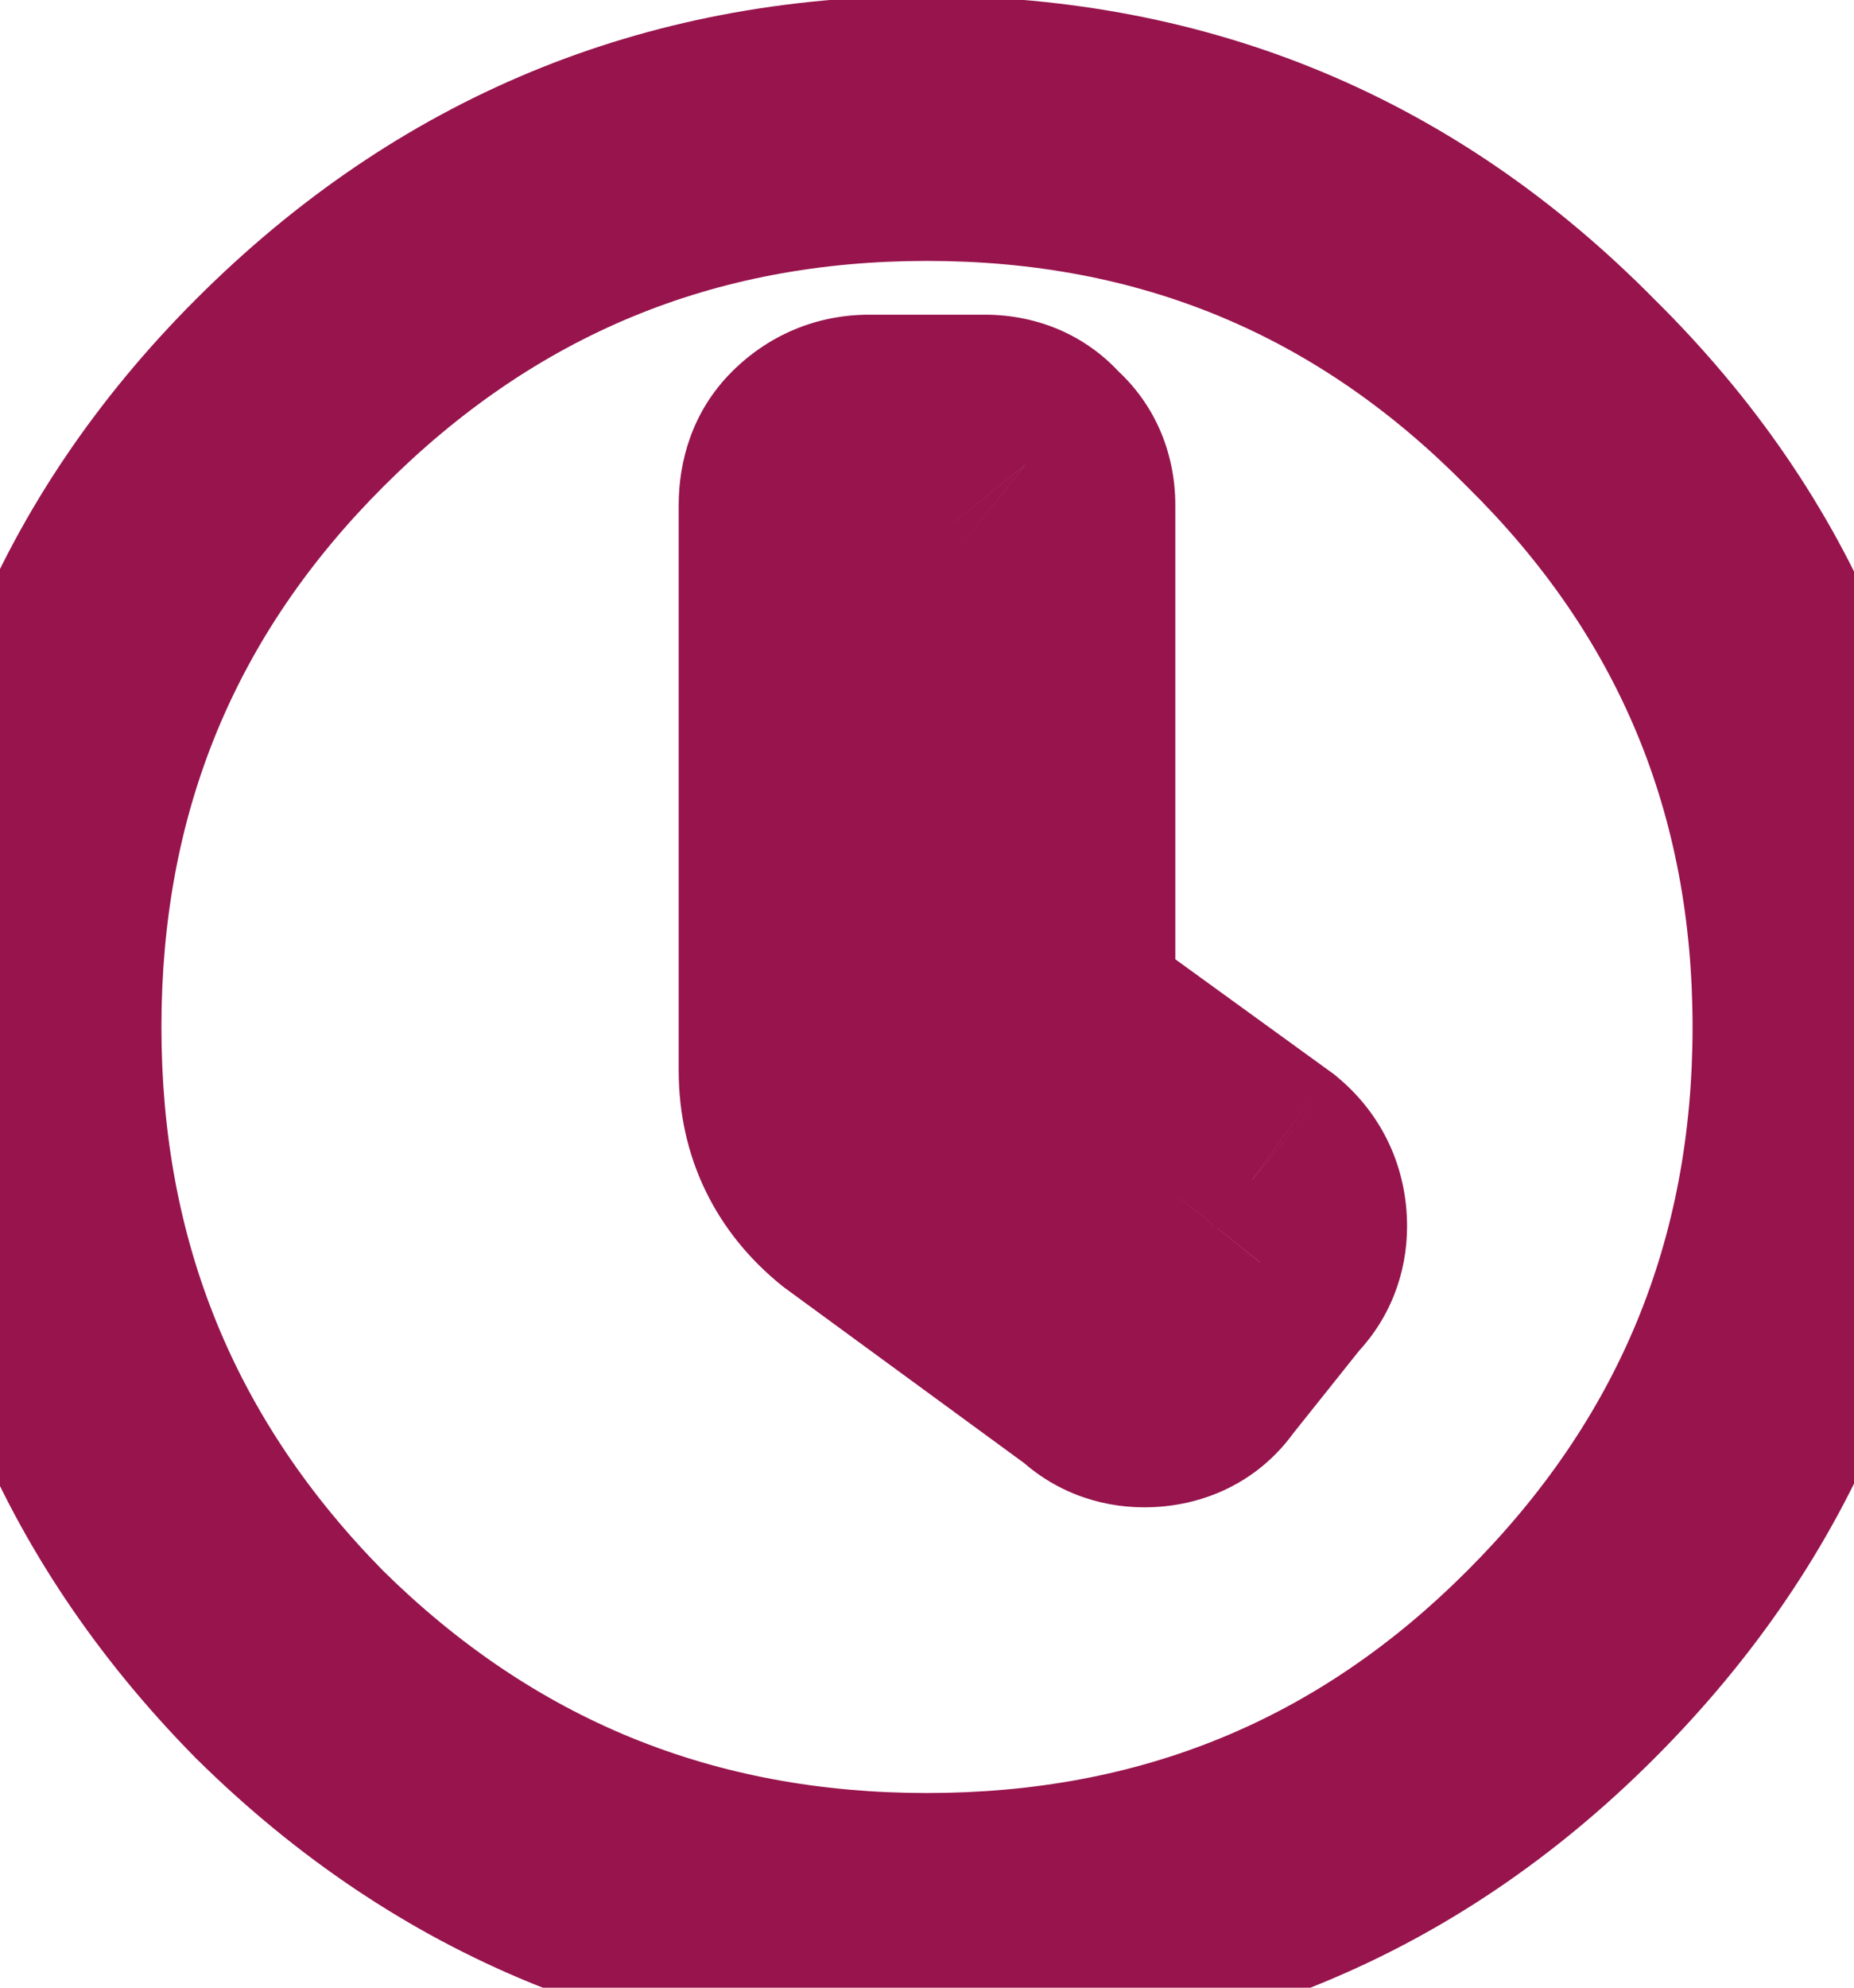 <svg width="14" height="15" viewBox="0 0 14 15" fill="none" xmlns="http://www.w3.org/2000/svg">
<path d="M11.785 2.965L11.073 3.667L11.083 3.677L11.785 2.965ZM11.785 12.562L11.078 11.855L11.785 12.562ZM2.188 12.562L1.475 13.265L1.485 13.274L2.188 12.562ZM9.516 9.527L8.809 8.82L8.769 8.859L8.735 8.903L9.516 9.527ZM9.461 8.898L10.101 8.13L10.075 8.108L10.047 8.088L9.461 8.898ZM7.875 7.75H6.875V8.261L7.288 8.56L7.875 7.75ZM7.738 3.512L6.957 4.136L7.027 4.223L7.114 4.293L7.738 3.512ZM6.234 3.512L5.527 2.805L6.234 3.512ZM6.535 8.926L5.91 9.707L5.927 9.72L5.945 9.733L6.535 8.926ZM8.367 10.266L9.074 9.559L9.02 9.504L8.958 9.458L8.367 10.266ZM8.969 10.211L8.188 9.586L8.161 9.62L8.137 9.656L8.969 10.211ZM2.895 3.672C4.038 2.528 5.388 1.969 7 1.969V-0.031C4.856 -0.031 2.998 0.74 1.48 2.258L2.895 3.672ZM7 1.969C8.611 1.969 9.95 2.528 11.073 3.667L12.497 2.263C10.996 0.74 9.144 -0.031 7 -0.031V1.969ZM11.083 3.677C12.222 4.8 12.781 6.139 12.781 7.75H14.781C14.781 5.606 14.01 3.754 12.487 2.253L11.083 3.677ZM12.781 7.75C12.781 9.362 12.222 10.712 11.078 11.855L12.492 13.27C14.01 11.752 14.781 9.894 14.781 7.75H12.781ZM11.078 11.855C9.956 12.978 8.616 13.531 7 13.531V15.531C9.139 15.531 10.99 14.772 12.492 13.27L11.078 11.855ZM7 13.531C5.384 13.531 4.032 12.977 2.89 11.851L1.485 13.274C3.004 14.773 4.861 15.531 7 15.531V13.531ZM2.899 11.86C1.772 10.718 1.219 9.366 1.219 7.75H-0.781C-0.781 9.889 -0.022 11.746 1.476 13.265L2.899 11.86ZM1.219 7.75C1.219 6.134 1.772 4.794 2.895 3.672L1.48 2.258C-0.022 3.76 -0.781 5.611 -0.781 7.75H1.219ZM10.223 10.235C10.495 9.962 10.625 9.611 10.625 9.254H8.625C8.625 9.196 8.635 9.118 8.669 9.033C8.704 8.946 8.754 8.875 8.809 8.82L10.223 10.235ZM10.625 9.254C10.625 8.82 10.445 8.417 10.101 8.13L8.821 9.667C8.772 9.626 8.716 9.562 8.676 9.475C8.636 9.388 8.625 9.309 8.625 9.254H10.625ZM10.047 8.088L8.462 6.94L7.288 8.56L8.874 9.708L10.047 8.088ZM8.875 7.75V3.812H6.875V7.75H8.875ZM8.875 3.812C8.875 3.413 8.716 3.013 8.363 2.731L7.114 4.293C7.044 4.237 6.977 4.157 6.93 4.055C6.886 3.957 6.875 3.869 6.875 3.812H8.875ZM8.519 2.887C8.237 2.534 7.837 2.375 7.438 2.375V4.375C7.381 4.375 7.293 4.364 7.195 4.32C7.093 4.273 7.013 4.206 6.957 4.136L8.519 2.887ZM7.438 2.375H6.562V4.375H7.438V2.375ZM6.562 2.375C6.167 2.375 5.804 2.528 5.527 2.805L6.941 4.219C6.903 4.257 6.845 4.301 6.769 4.332C6.693 4.364 6.62 4.375 6.562 4.375V2.375ZM5.527 2.805C5.224 3.107 5.125 3.486 5.125 3.812H7.125C7.125 3.843 7.121 3.905 7.092 3.983C7.062 4.066 7.012 4.148 6.941 4.219L5.527 2.805ZM5.125 3.812V8.078H7.125V3.812H5.125ZM5.125 8.078C5.125 8.732 5.403 9.301 5.91 9.707L7.16 8.145C7.142 8.131 7.133 8.121 7.13 8.117C7.127 8.113 7.127 8.112 7.128 8.114C7.129 8.116 7.129 8.117 7.128 8.114C7.127 8.11 7.125 8.099 7.125 8.078H5.125ZM5.945 9.733L7.777 11.073L8.958 9.458L7.125 8.119L5.945 9.733ZM7.66 10.973C7.933 11.245 8.284 11.375 8.641 11.375V9.375C8.699 9.375 8.776 9.385 8.862 9.419C8.948 9.454 9.02 9.504 9.074 9.559L7.66 10.973ZM8.641 11.375C9.078 11.375 9.52 11.187 9.801 10.766L8.137 9.656C8.189 9.577 8.272 9.496 8.385 9.44C8.493 9.385 8.588 9.375 8.641 9.375V11.375ZM9.75 10.836L10.296 10.152L8.735 8.903L8.188 9.586L9.75 10.836Z" fill="#97144D"/>
</svg>
